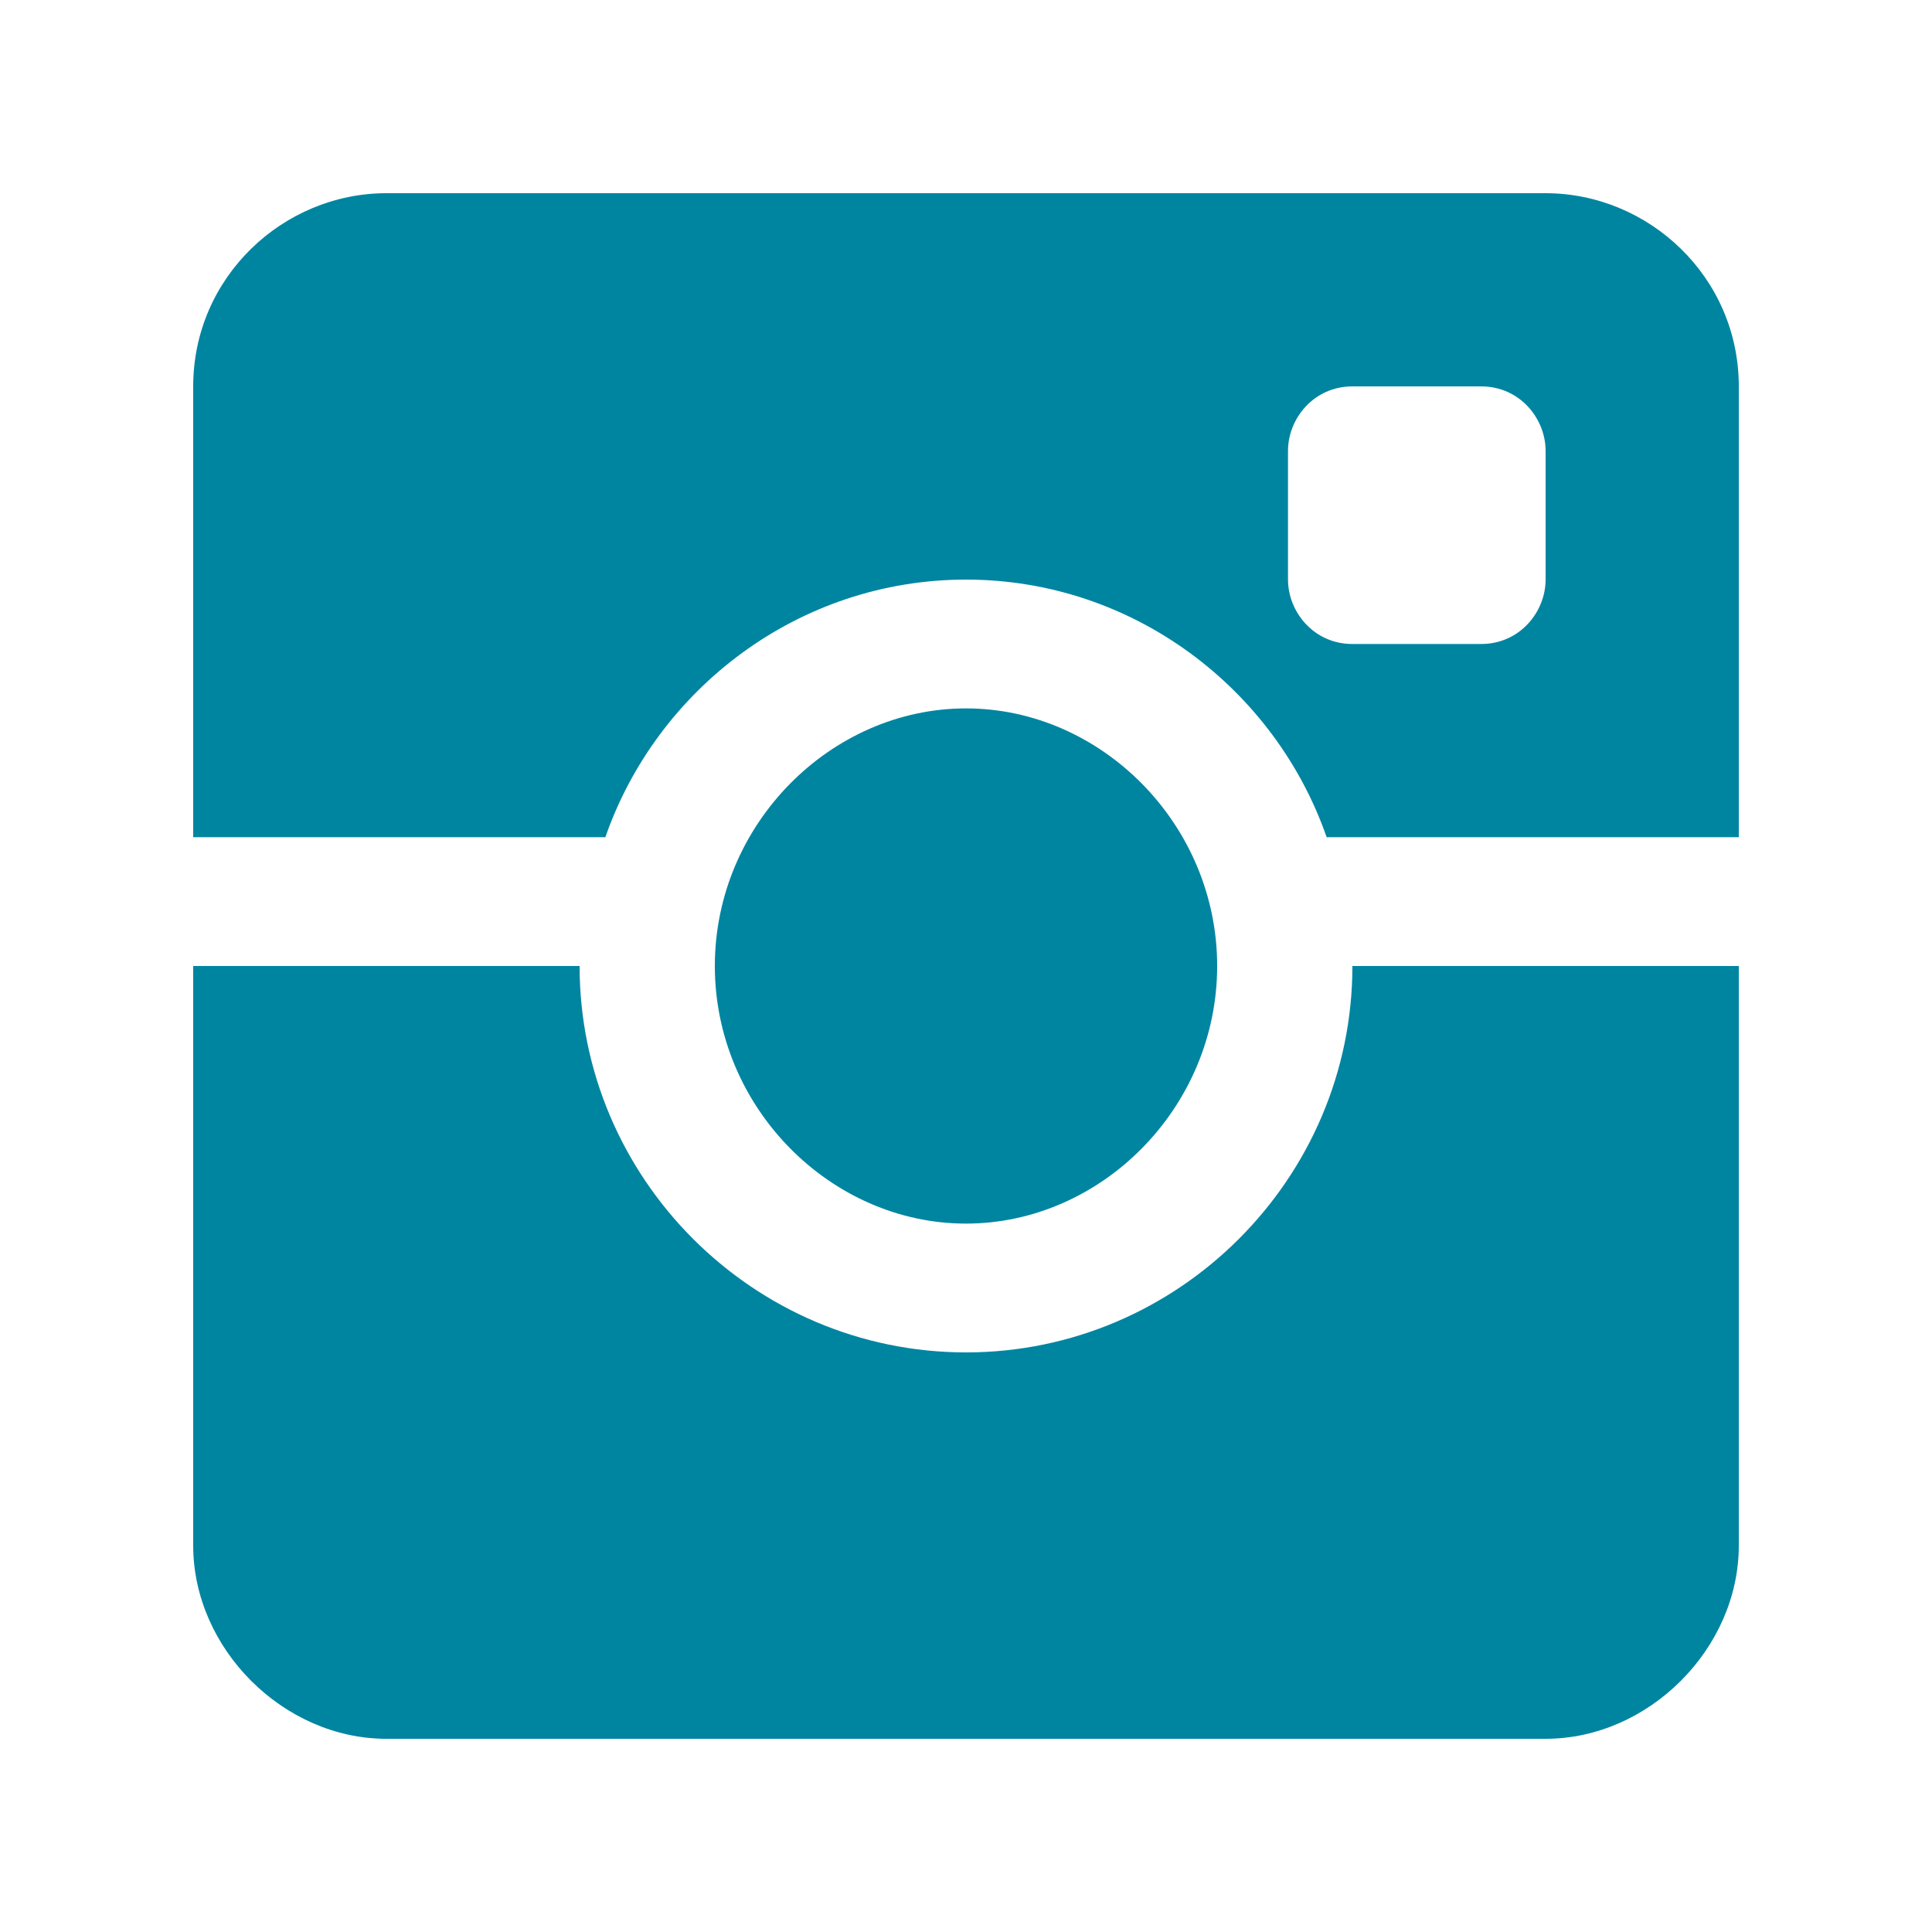 <?xml version="1.0" encoding="utf-8"?>
<!-- Generator: Adobe Illustrator 18.0.0, SVG Export Plug-In . SVG Version: 6.00 Build 0)  -->
<!DOCTYPE svg PUBLIC "-//W3C//DTD SVG 1.1//EN" "http://www.w3.org/Graphics/SVG/1.1/DTD/svg11.dtd">
<svg version="1.1" id="Layer_1" xmlns="http://www.w3.org/2000/svg" xmlns:xlink="http://www.w3.org/1999/xlink" x="0px" y="0px"
	 width="30px" height="30px" viewBox="0 0 30 30" enable-background="new 0 0 30 30" xml:space="preserve">
<symbol  id="Instagram" viewBox="0 -24 24 24">
	<path fill="#0085A1" d="M12-18c-3.3,0-6,2.7-6,6H0v-9c0-1.6,1.4-3,3-3h18c1.6,0,3,1.4,3,3v9h-6C18-15.3,15.3-18,12-18z M21,0H3
		C1.4,0,0-1.3,0-3v-7h6.4c0.8,2.3,3,4,5.6,4s4.8-1.7,5.6-4H24v7C24-1.3,22.6,0,21,0z M21-6c0-0.5-0.4-1-1-1h-2c-0.6,0-1,0.5-1,1v2
		c0,0.5,0.4,1,1,1h2c0.6,0,1-0.5,1-1V-6z M15.9-12c0,2.2-1.8,4-3.9,4s-3.9-1.8-3.9-4s1.8-4,3.9-4S15.9-14.2,15.9-12z"/>
</symbol>
<use xlink:href="#Instagram"  width="24" height="24" id="XMLID_5_" y="-24" transform="matrix(1 0 0 -1 3 3)" overflow="visible"/>
</svg>
